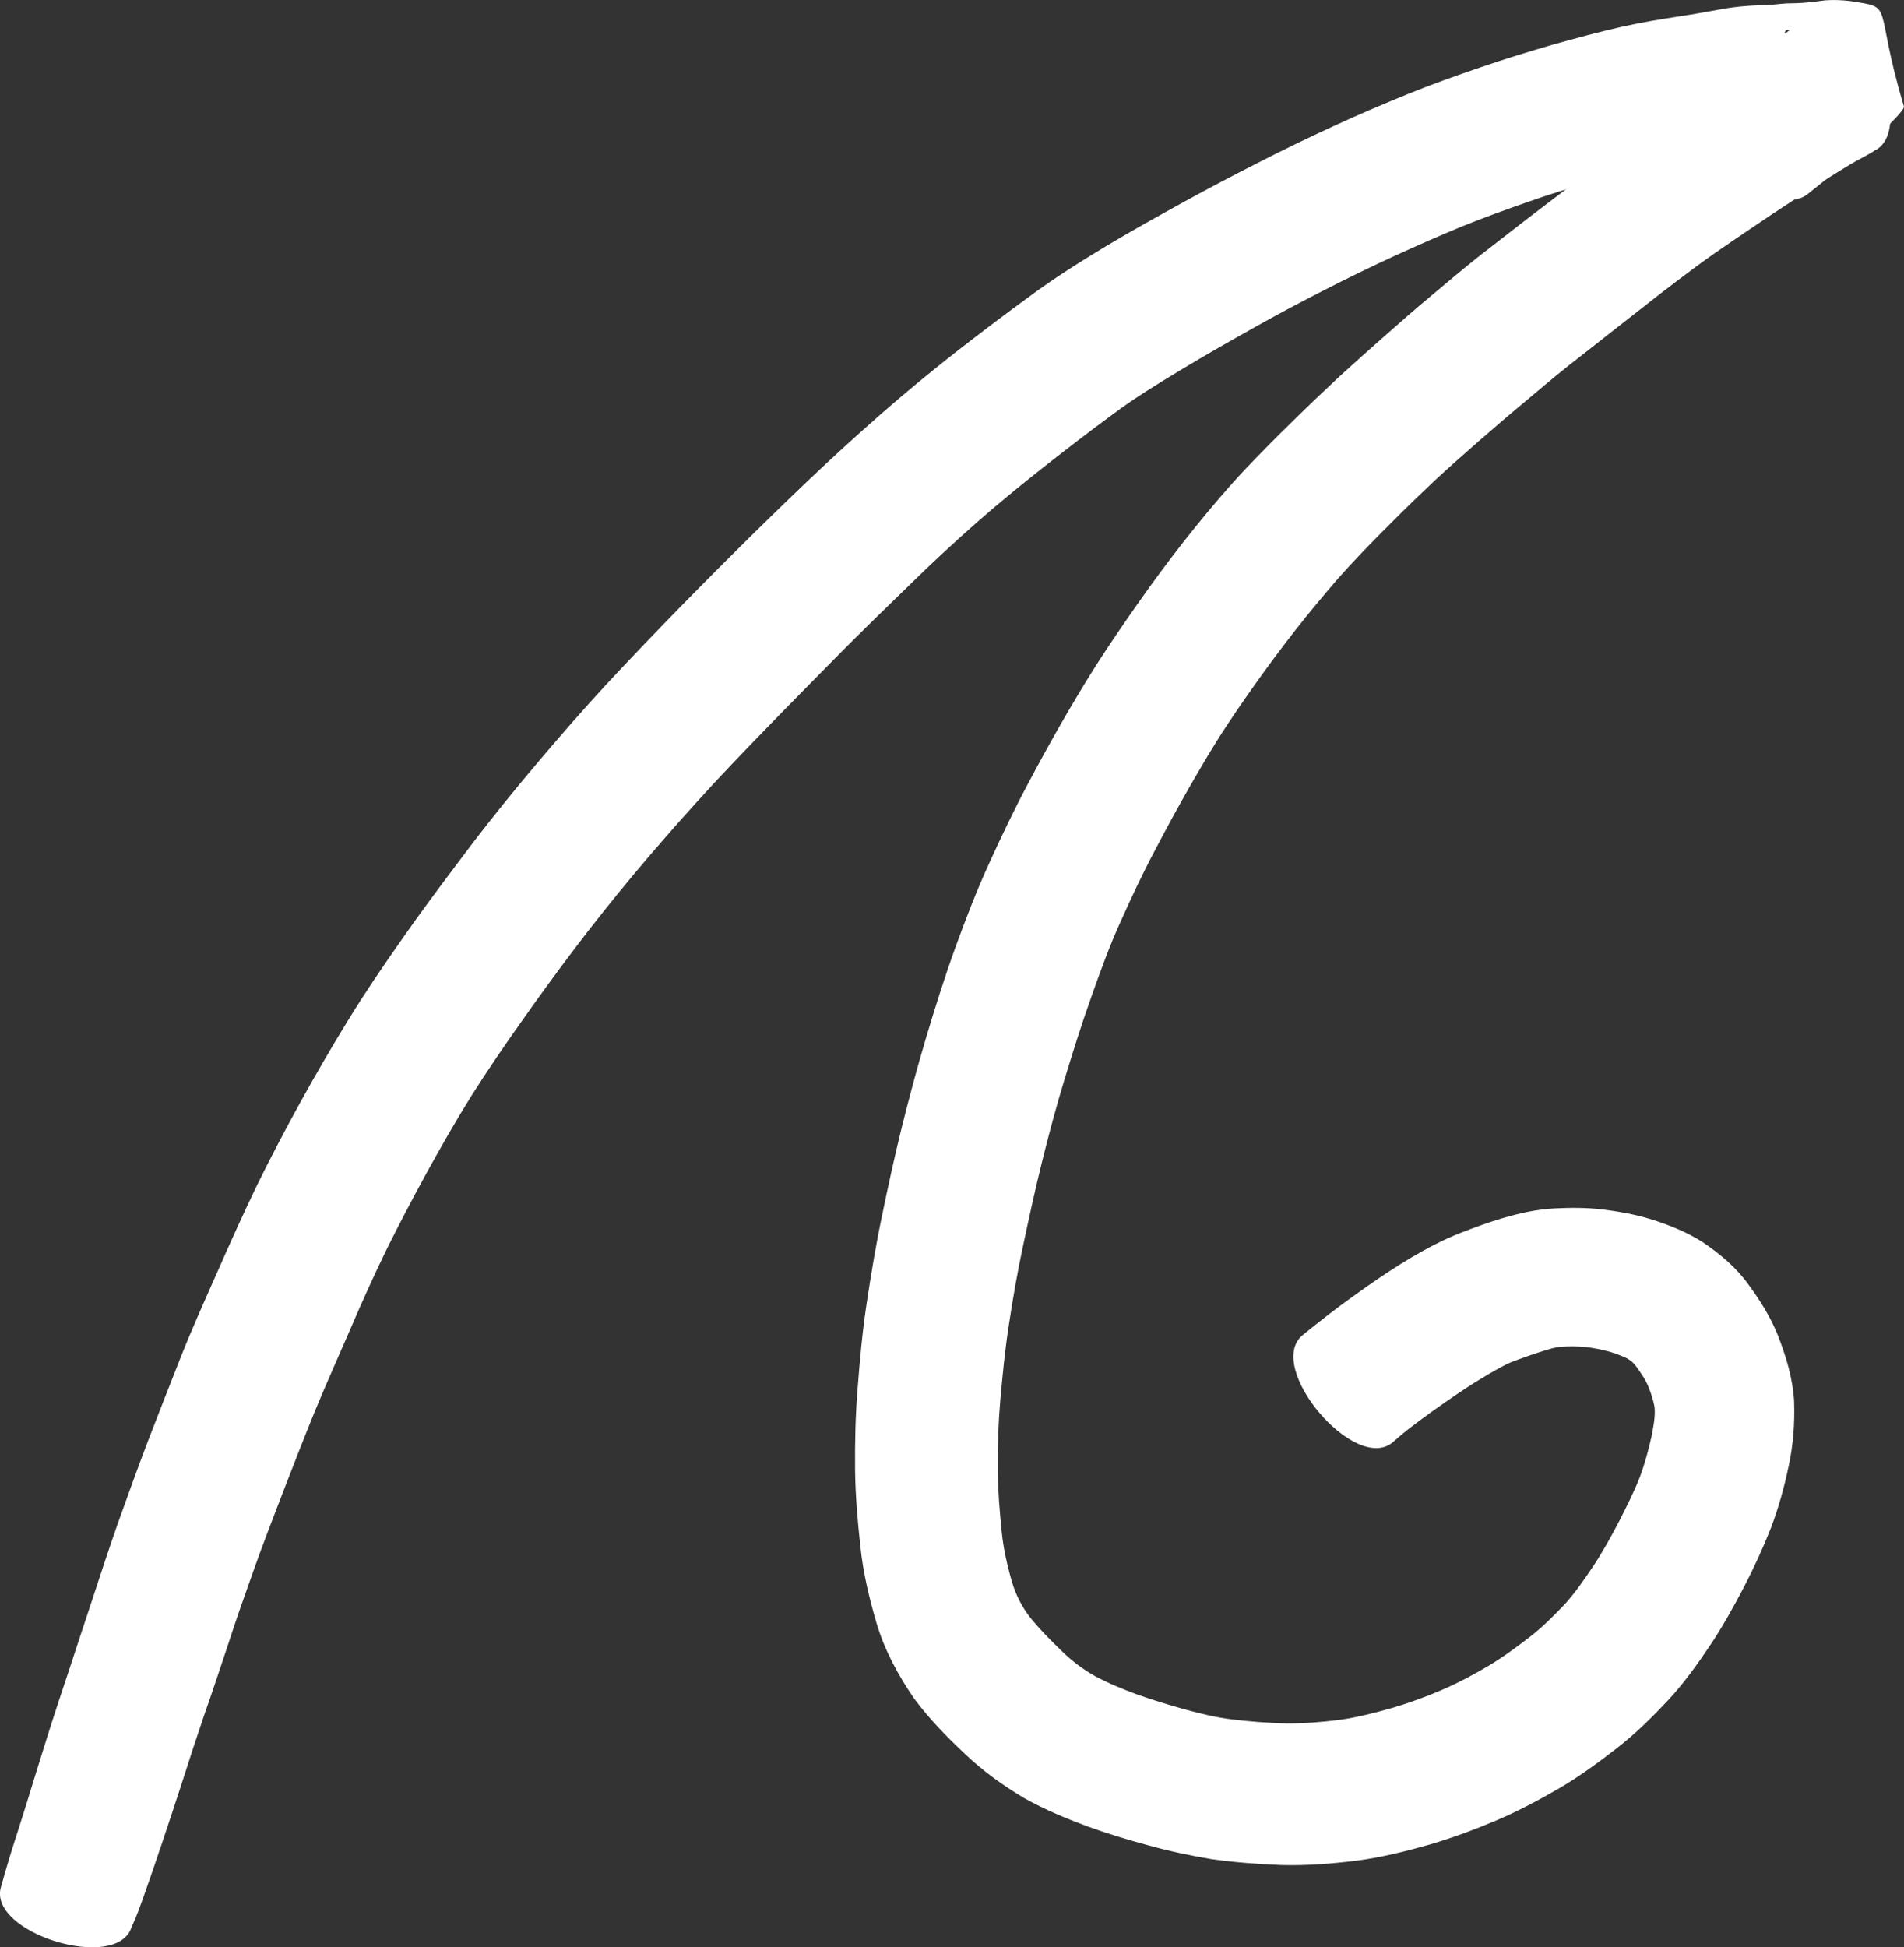 <?xml version="1.0" encoding="UTF-8" standalone="no"?>
<!-- Created with Inkscape (http://www.inkscape.org/) -->

<svg
   width="149.659mm"
   height="153.033mm"
   viewBox="0 0 149.659 153.033"
   version="1.1"
   id="svg5"
   xml:space="preserve"
   xmlns="http://www.w3.org/2000/svg"
   xmlns:svg="http://www.w3.org/2000/svg"><rect x="0" y="0" width="149.659" height="153.033" fill="#333333" stroke="none"/><defs
     id="defs2" /><g
     id="layer2"
     transform="translate(1757.491,594.964)"><g
       id="g233"
       transform="translate(-236.925,317.5)"
       style="fill:#ffffff;fill-opacity:1"><path
         style="fill:#ffffff;fill-opacity:1;stroke:none;stroke-width:22.437;stroke-dasharray:none;stroke-opacity:1"
         id="path132"
         d="m -1510.213,-761.038 c 0.387,-0.815 0.68,-1.671 0.986,-2.518 0.477,-1.343 0.937,-2.693 1.39,-4.045 0.55,-1.634 1.089,-3.271 1.623,-4.91 0.544,-1.717 1.105,-3.428 1.686,-5.132 0.656,-1.86 1.275,-3.733 1.897,-5.605 0.624,-1.935 1.303,-3.852 1.985,-5.767 0.73,-2.051 1.513,-4.081 2.294,-6.112 0.828,-2.143 1.665,-4.283 2.527,-6.412 0.903,-2.186 1.877,-4.342 2.815,-6.514 0.896,-2.1 1.841,-4.178 2.836,-6.232 1.02,-2.045 2.079,-4.07 3.179,-6.072 1.095,-1.985 2.219,-3.954 3.415,-5.88 1.246,-1.978 2.562,-3.911 3.913,-5.817 1.379,-1.969 2.796,-3.91 4.245,-5.829 1.475,-1.947 2.999,-3.856 4.559,-5.735 1.644,-1.967 3.329,-3.9 5.051,-5.8 1.79,-1.992 3.653,-3.917 5.515,-5.84 1.899,-1.96 3.821,-3.899 5.735,-5.844 1.83,-1.845 3.697,-3.652 5.561,-5.463 1.689,-1.654 3.42,-3.263 5.193,-4.826 1.72,-1.506 3.489,-2.956 5.284,-4.372 1.783,-1.4 3.577,-2.787 5.406,-4.126 1.731,-1.304 3.583,-2.427 5.436,-3.546 1.888,-1.145 3.812,-2.23 5.737,-3.312 1.8,-1.01 3.622,-1.979 5.461,-2.916 1.794,-0.92 3.607,-1.802 5.438,-2.646 1.78,-0.815 3.57,-1.608 5.379,-2.354 1.71,-0.695 3.447,-1.319 5.188,-1.929 1.662,-0.589 3.348,-1.108 5.042,-1.598 1.623,-0.458 3.246,-0.919 4.888,-1.303 1.38,-0.312 2.765,-0.602 4.15,-0.891 0.965,-0.181 1.91,-0.454 2.876,-0.628 0.511,-0.11 1.02,-0.2 1.543,-0.186 0.844,0.021 1.68,-0.114 2.512,-0.221 0.741,0.013 1.476,-0.065 2.205,-0.195 -1.03,0.243 2.706,-0.416 1.058,-0.125 -0.228,0.034 0.268,0.005 0.348,-0.003 -3.382,-0.484 -1.197,0 -4.334,-7.797 -0.4,-0.994 0.83,-0.312 0.527,-0.755 -0.072,-0.105 -0.195,0.166 -0.293,0.247 -0.618,0.472 -1.231,0.951 -1.843,1.432 -0.849,0.691 -1.702,1.377 -2.562,2.053 -0.629,0.493 -0.311,0.243 -0.953,0.748 -3.044,2.413 3.781,11.023 6.825,8.61 v 0 c 0.634,-0.506 0.315,-0.252 0.956,-0.763 0.911,-0.731 1.813,-1.474 2.692,-2.244 0.676,-0.596 1.38,-1.158 2.047,-1.764 0.352,-0.322 1.961,-1.855 1.882,-2.119 -2.464,-8.238 -0.636,-7.728 -4.236,-8.289 -0.645,-0.077 -1.295,-0.104 -1.944,-0.055 -0.287,0.036 -0.575,0.069 -0.862,0.109 -0.068,0.01 -0.218,-0.027 -0.201,0.039 0.017,0.067 0.137,-0.018 0.206,-0.023 0.081,-0.005 0.326,-0.01 0.244,-0.006 -0.879,0.042 -0.058,-0.02 -1.141,0.077 -0.135,0.016 -0.619,0.036 -1.329,0.046 -0.649,0.047 -1.295,0.143 -1.947,0.142 -1.117,0.026 -2.225,0.134 -3.323,0.345 -0.973,0.174 -1.945,0.355 -2.923,0.502 -1.567,0.242 -3.134,0.491 -4.682,0.841 -1.849,0.42 -3.681,0.91 -5.505,1.425 -1.876,0.545 -3.743,1.118 -5.591,1.752 -1.946,0.665 -3.885,1.353 -5.791,2.129 -1.958,0.801 -3.906,1.625 -5.825,2.516 -1.967,0.905 -3.917,1.846 -5.844,2.833 -1.963,1.001 -3.917,2.018 -5.846,3.082 -2.044,1.129 -4.086,2.263 -6.092,3.46 -2.149,1.29 -4.264,2.633 -6.277,4.13 -1.936,1.418 -3.851,2.865 -5.741,4.343 -1.959,1.542 -3.882,3.129 -5.759,4.771 -1.9,1.67 -3.774,3.369 -5.605,5.114 -1.945,1.851 -3.868,3.726 -5.773,5.619 -1.974,1.965 -3.936,3.942 -5.87,5.947 -1.95,2.025 -3.898,4.052 -5.773,6.147 -1.818,2.03 -3.59,4.101 -5.332,6.197 -1.661,2.018 -3.289,4.063 -4.845,6.164 -1.516,2.016 -3.027,4.035 -4.466,6.106 -1.478,2.103 -2.924,4.23 -4.266,6.424 -1.285,2.093 -2.517,4.218 -3.705,6.368 -1.201,2.18 -2.358,4.385 -3.455,6.62 -1.048,2.185 -2.048,4.391 -3.022,6.61 -1.006,2.273 -2.031,4.539 -2.945,6.851 -0.864,2.187 -1.72,4.378 -2.567,6.572 -0.813,2.128 -1.58,4.272 -2.349,6.416 -0.694,1.983 -1.352,3.978 -2.004,5.976 -0.617,1.854 -1.226,3.711 -1.834,5.568 -0.592,1.764 -1.18,3.53 -1.734,5.307 -0.516,1.64 -1.031,3.281 -1.528,4.927 -0.406,1.323 -0.836,2.638 -1.255,3.956 -0.289,0.944 -0.571,1.89 -0.834,2.841 -1.117,3.63 9.151,6.79 10.268,3.159 z" /><path
         style="fill:#ffffff;fill-opacity:1;stroke:none;stroke-width:22.437;stroke-dasharray:none;stroke-opacity:1"
         id="path133"
         d="m -1377.196,-910.562 c -0.756,0.302 -1.491,0.655 -2.212,1.033 -0.759,0.393 -1.501,0.816 -2.24,1.247 -0.842,0.48 -1.663,0.994 -2.493,1.494 -1.016,0.6 -2.006,1.244 -2.998,1.882 -1.082,0.697 -2.149,1.417 -3.218,2.133 -1.12,0.769 -2.24,1.538 -3.339,2.336 -1.104,0.812 -2.199,1.636 -3.282,2.475 -1.161,0.877 -2.325,1.752 -3.476,2.642 -1.244,0.972 -2.499,1.929 -3.741,2.902 -1.321,1.047 -2.612,2.131 -3.9,3.218 -1.247,1.035 -2.46,2.108 -3.676,3.178 -1.186,1.045 -2.366,2.096 -3.532,3.164 -1.219,1.14 -2.431,2.288 -3.619,3.461 -1.283,1.251 -2.546,2.524 -3.78,3.824 -1.369,1.452 -2.651,2.98 -3.911,4.527 -1.25,1.542 -2.443,3.126 -3.607,4.733 -1.12,1.565 -2.222,3.142 -3.284,4.746 -1.13,1.686 -2.177,3.424 -3.201,5.175 -1.065,1.841 -2.1,3.698 -3.09,5.58 -1.056,1.98 -2.021,4.006 -2.954,6.046 -1.025,2.223 -1.903,4.508 -2.739,6.807 -0.846,2.345 -1.593,4.722 -2.305,7.11 -0.691,2.325 -1.316,4.669 -1.903,7.023 -0.57,2.314 -1.075,4.643 -1.556,6.976 -0.478,2.277 -0.854,4.572 -1.201,6.872 -0.335,2.213 -0.533,4.443 -0.706,6.673 -0.173,2.114 -0.214,4.234 -0.197,6.354 0.025,2.014 0.198,4.021 0.418,6.021 0.208,2.03 0.682,4.011 1.251,5.966 0.629,2.152 1.69,4.109 2.948,5.95 1.177,1.601 2.569,3.024 4.014,4.381 1.413,1.353 2.998,2.487 4.674,3.485 1.594,0.896 3.286,1.596 4.998,2.231 1.549,0.562 3.127,1.036 4.717,1.466 1.632,0.457 3.288,0.806 4.958,1.088 1.827,0.259 3.668,0.397 5.511,0.469 2.003,0.056 4.001,-0.102 5.987,-0.351 1.948,-0.258 3.853,-0.739 5.74,-1.274 1.78,-0.528 3.522,-1.173 5.23,-1.898 1.683,-0.72 3.298,-1.578 4.88,-2.497 1.591,-0.929 3.078,-2.017 4.53,-3.147 1.454,-1.12 2.759,-2.412 4.014,-3.747 1.275,-1.356 2.35,-2.877 3.383,-4.419 0.969,-1.457 1.819,-2.988 2.628,-4.538 0.774,-1.488 1.47,-3.013 2.088,-4.572 0.614,-1.588 1.059,-3.233 1.412,-4.896 0.37,-1.708 0.492,-3.44 0.426,-5.182 -0.117,-1.769 -0.63,-3.462 -1.27,-5.103 -0.573,-1.428 -1.388,-2.732 -2.294,-3.969 -0.963,-1.353 -2.227,-2.411 -3.589,-3.338 -1.277,-0.826 -2.69,-1.376 -4.131,-1.834 -1.244,-0.374 -2.522,-0.602 -3.809,-0.762 -1.245,-0.142 -2.498,-0.142 -3.747,-0.075 -1.405,0.067 -2.772,0.386 -4.116,0.779 -1.112,0.334 -2.203,0.732 -3.284,1.155 -1.34,0.522 -2.605,1.202 -3.845,1.924 -1.17,0.699 -2.307,1.448 -3.422,2.23 -1.033,0.723 -2.054,1.463 -3.053,2.232 -0.702,0.539 -1.397,1.086 -2.081,1.648 -2.972,2.512 4.132,10.917 7.104,8.406 v 0 c 0.538,-0.473 1.08,-0.941 1.663,-1.36 0.869,-0.668 1.763,-1.303 2.664,-1.927 0.882,-0.615 1.775,-1.21 2.699,-1.761 0.727,-0.434 1.455,-0.876 2.229,-1.222 0.818,-0.316 1.644,-0.611 2.481,-0.871 0.51,-0.163 1.024,-0.336 1.563,-0.366 0.611,-0.036 1.221,-0.033 1.831,0.023 0.64,0.073 1.274,0.2 1.896,0.369 0.463,0.135 0.912,0.306 1.349,0.509 0.314,0.171 0.553,0.368 0.761,0.662 0.358,0.503 0.722,1.007 0.953,1.584 0.213,0.514 0.375,1.046 0.483,1.592 0.076,0.78 -0.098,1.562 -0.24,2.324 -0.24,1.078 -0.529,2.145 -0.917,3.181 -0.464,1.194 -1.053,2.336 -1.629,3.479 -0.623,1.19 -1.272,2.367 -2.01,3.491 -0.697,1.033 -1.399,2.071 -2.237,2.997 -0.871,0.919 -1.763,1.824 -2.771,2.594 -1.06,0.825 -2.146,1.619 -3.3,2.308 -1.179,0.688 -2.382,1.336 -3.639,1.873 -1.274,0.544 -2.58,1.02 -3.909,1.411 -1.352,0.381 -2.714,0.736 -4.108,0.93 -1.4,0.177 -2.807,0.292 -4.219,0.278 -1.415,-0.037 -2.826,-0.144 -4.232,-0.315 -1.254,-0.151 -2.48,-0.453 -3.697,-0.785 -1.271,-0.35 -2.532,-0.739 -3.775,-1.178 -1.116,-0.414 -2.223,-0.862 -3.273,-1.427 -0.953,-0.528 -1.818,-1.183 -2.6,-1.944 -0.899,-0.871 -1.786,-1.756 -2.57,-2.735 -0.609,-0.806 -1.068,-1.699 -1.362,-2.668 -0.384,-1.315 -0.69,-2.652 -0.828,-4.017 -0.161,-1.639 -0.304,-3.282 -0.316,-4.93 -0.01,-1.787 0.049,-3.572 0.203,-5.353 0.176,-1.979 0.366,-3.958 0.67,-5.922 0.314,-2.089 0.674,-4.172 1.118,-6.238 0.464,-2.189 0.94,-4.375 1.476,-6.548 0.542,-2.177 1.113,-4.346 1.77,-6.492 0.668,-2.194 1.351,-4.384 2.124,-6.544 0.715,-2.017 1.437,-4.033 2.33,-5.979 0.832,-1.851 1.688,-3.693 2.643,-5.484 0.906,-1.737 1.843,-3.458 2.816,-5.159 0.911,-1.573 1.826,-3.146 2.831,-4.661 0.967,-1.469 1.976,-2.909 3.007,-4.333 1.044,-1.435 2.113,-2.852 3.23,-4.231 1.1,-1.347 2.204,-2.692 3.385,-3.97 1.125,-1.223 2.292,-2.408 3.471,-3.579 1.074,-1.081 2.174,-2.135 3.28,-3.182 1.091,-1.01 2.2,-1.999 3.322,-2.974 1.175,-1.021 2.349,-2.041 3.547,-3.035 1.186,-1.002 2.374,-2 3.584,-2.974 1.228,-0.965 2.465,-1.919 3.687,-2.893 1.142,-0.894 2.289,-1.782 3.428,-2.682 1.002,-0.777 2.011,-1.544 3.032,-2.296 0.971,-0.717 1.964,-1.404 2.963,-2.082 1.021,-0.684 2.033,-1.382 3.056,-2.062 0.924,-0.603 1.841,-1.216 2.772,-1.807 0.789,-0.499 1.577,-1.001 2.373,-1.489 0.57,-0.359 1.144,-0.709 1.742,-1.021 0.203,-0.115 1.377,-0.744 0.905,-0.541 3.54,-1.349 -0.274,-11.362 -3.815,-10.013 z" /></g></g></svg>
